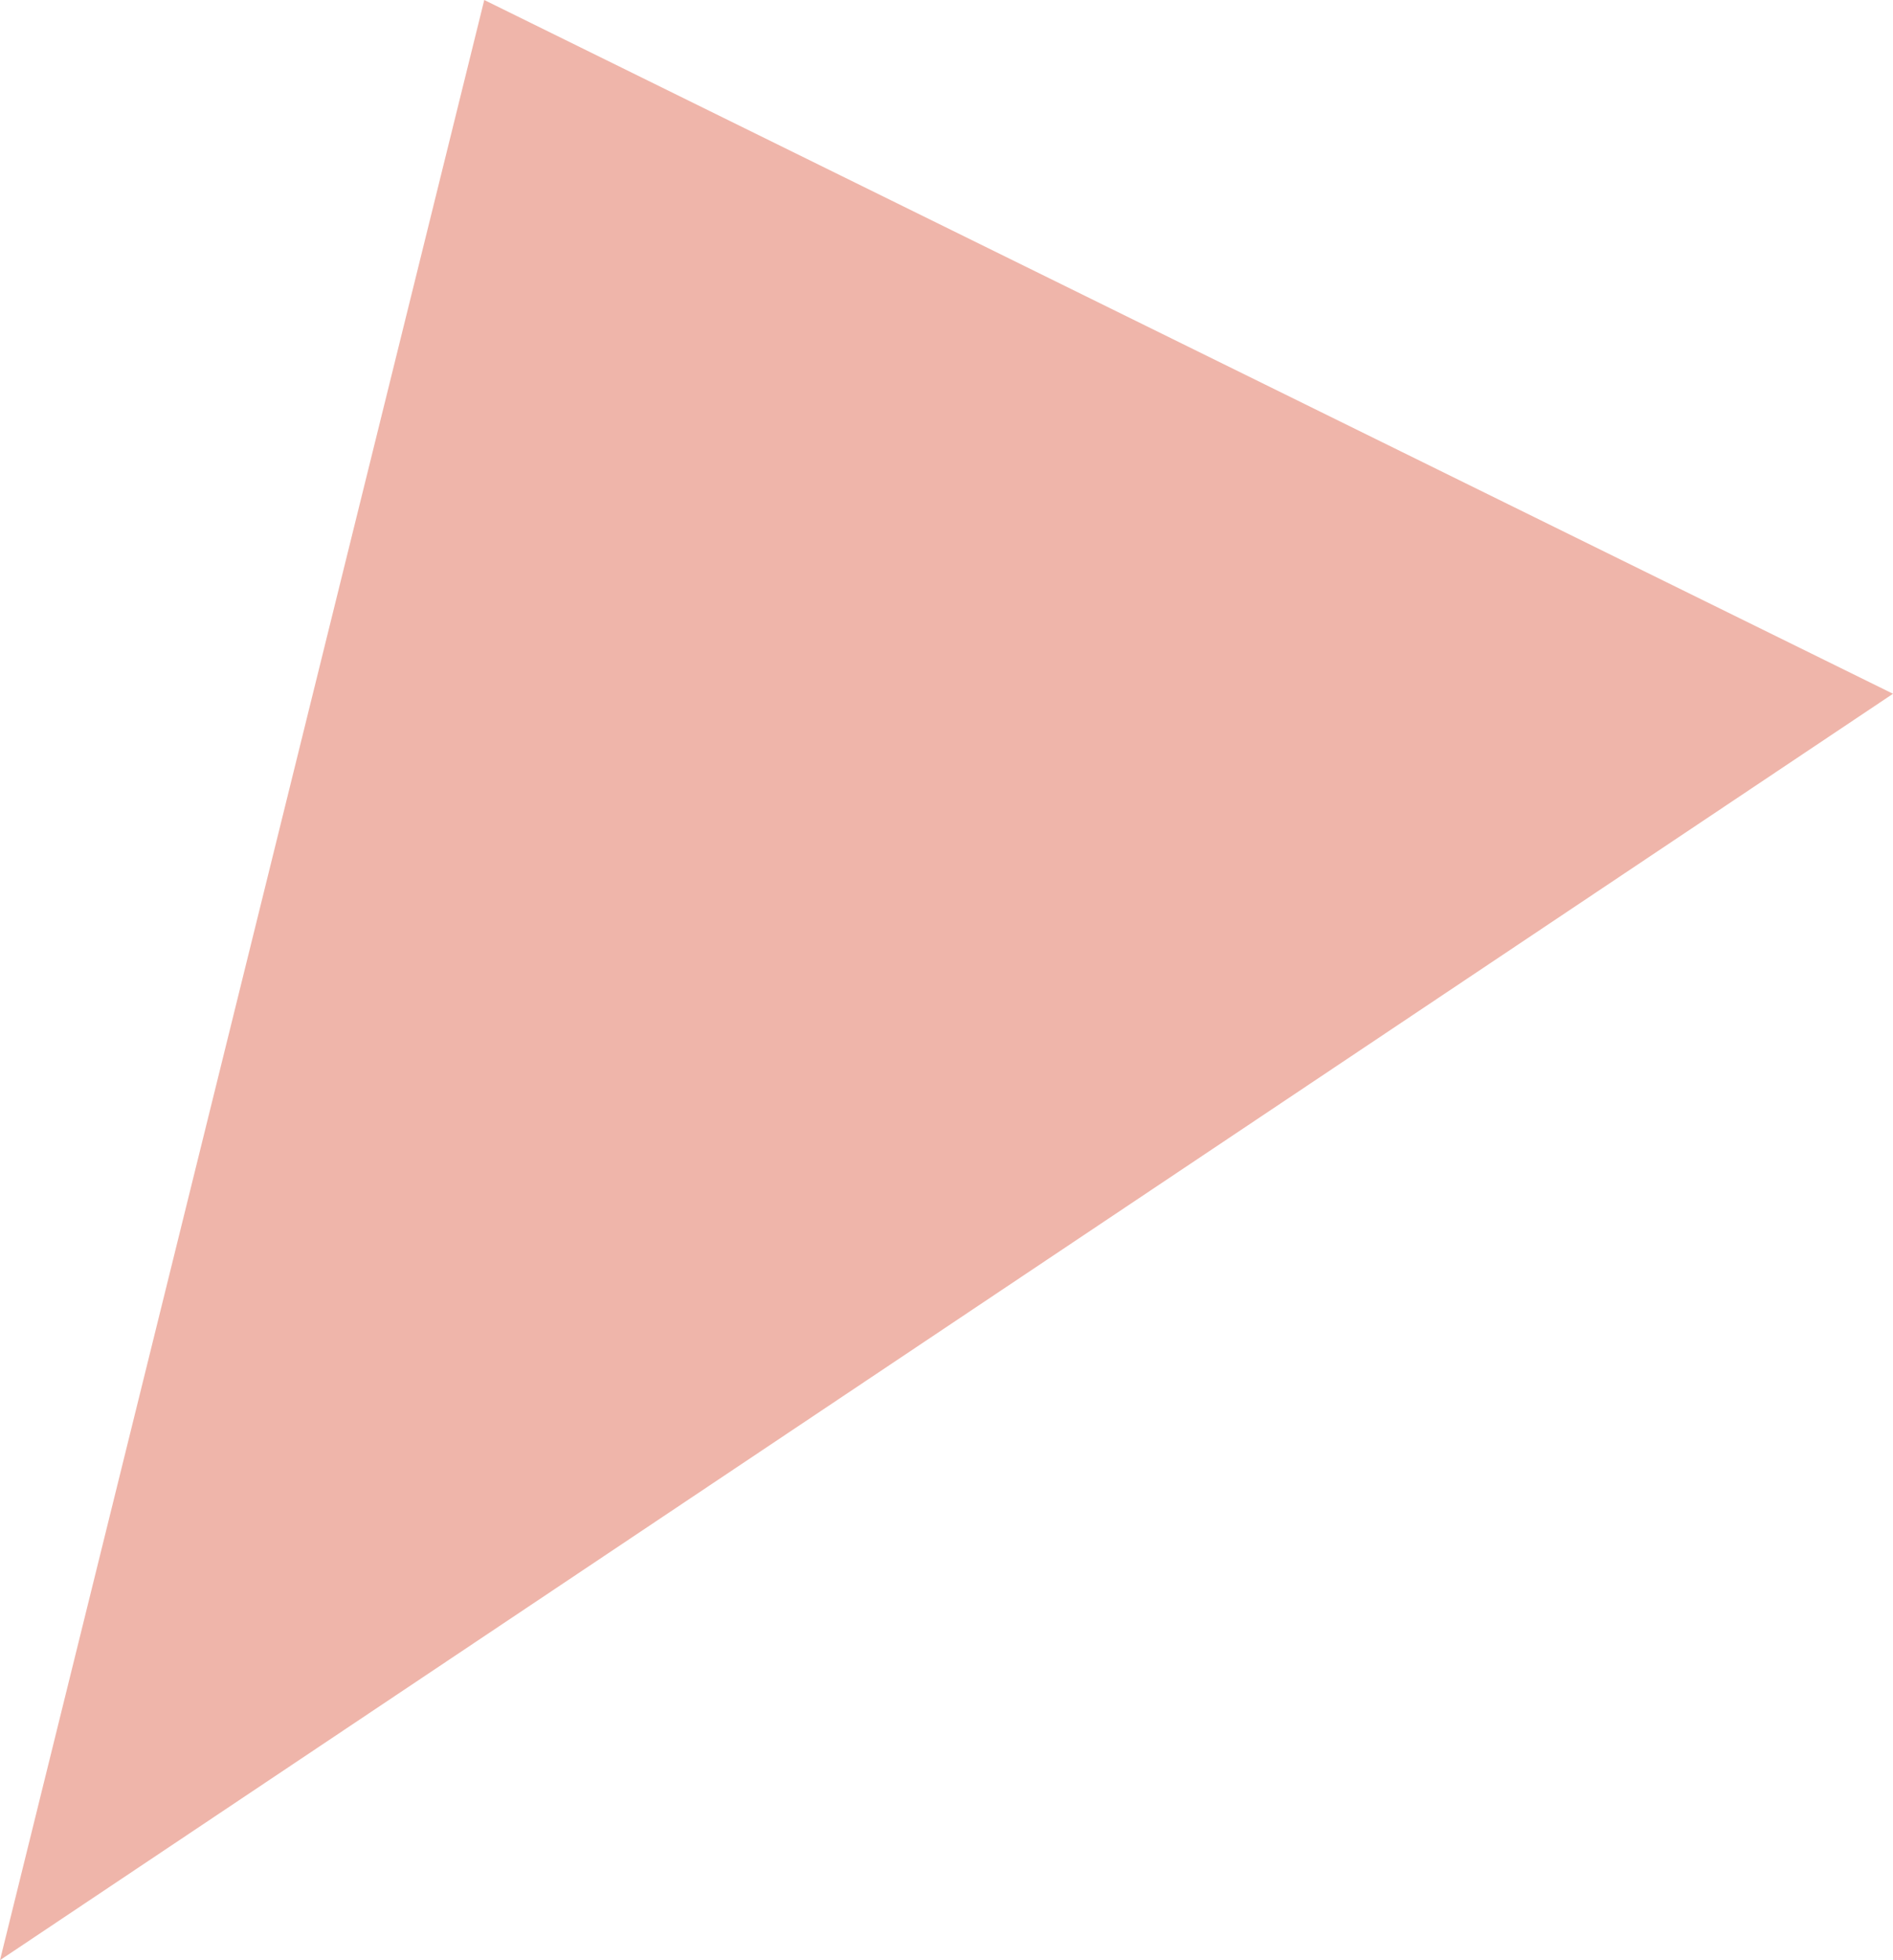 <svg xmlns="http://www.w3.org/2000/svg" viewBox="0 0 17.2 17.8">
  <defs>
    <style>
      .cls-1 {
        fill: #efb5aa;
      }
    </style>
  </defs>
  <path id="Path_30" data-name="Path 30" class="cls-1" d="M106,138.5l-4.4,17.8,17.2-11.5Z" transform="translate(-101.6 -138.5)"/>
</svg>
